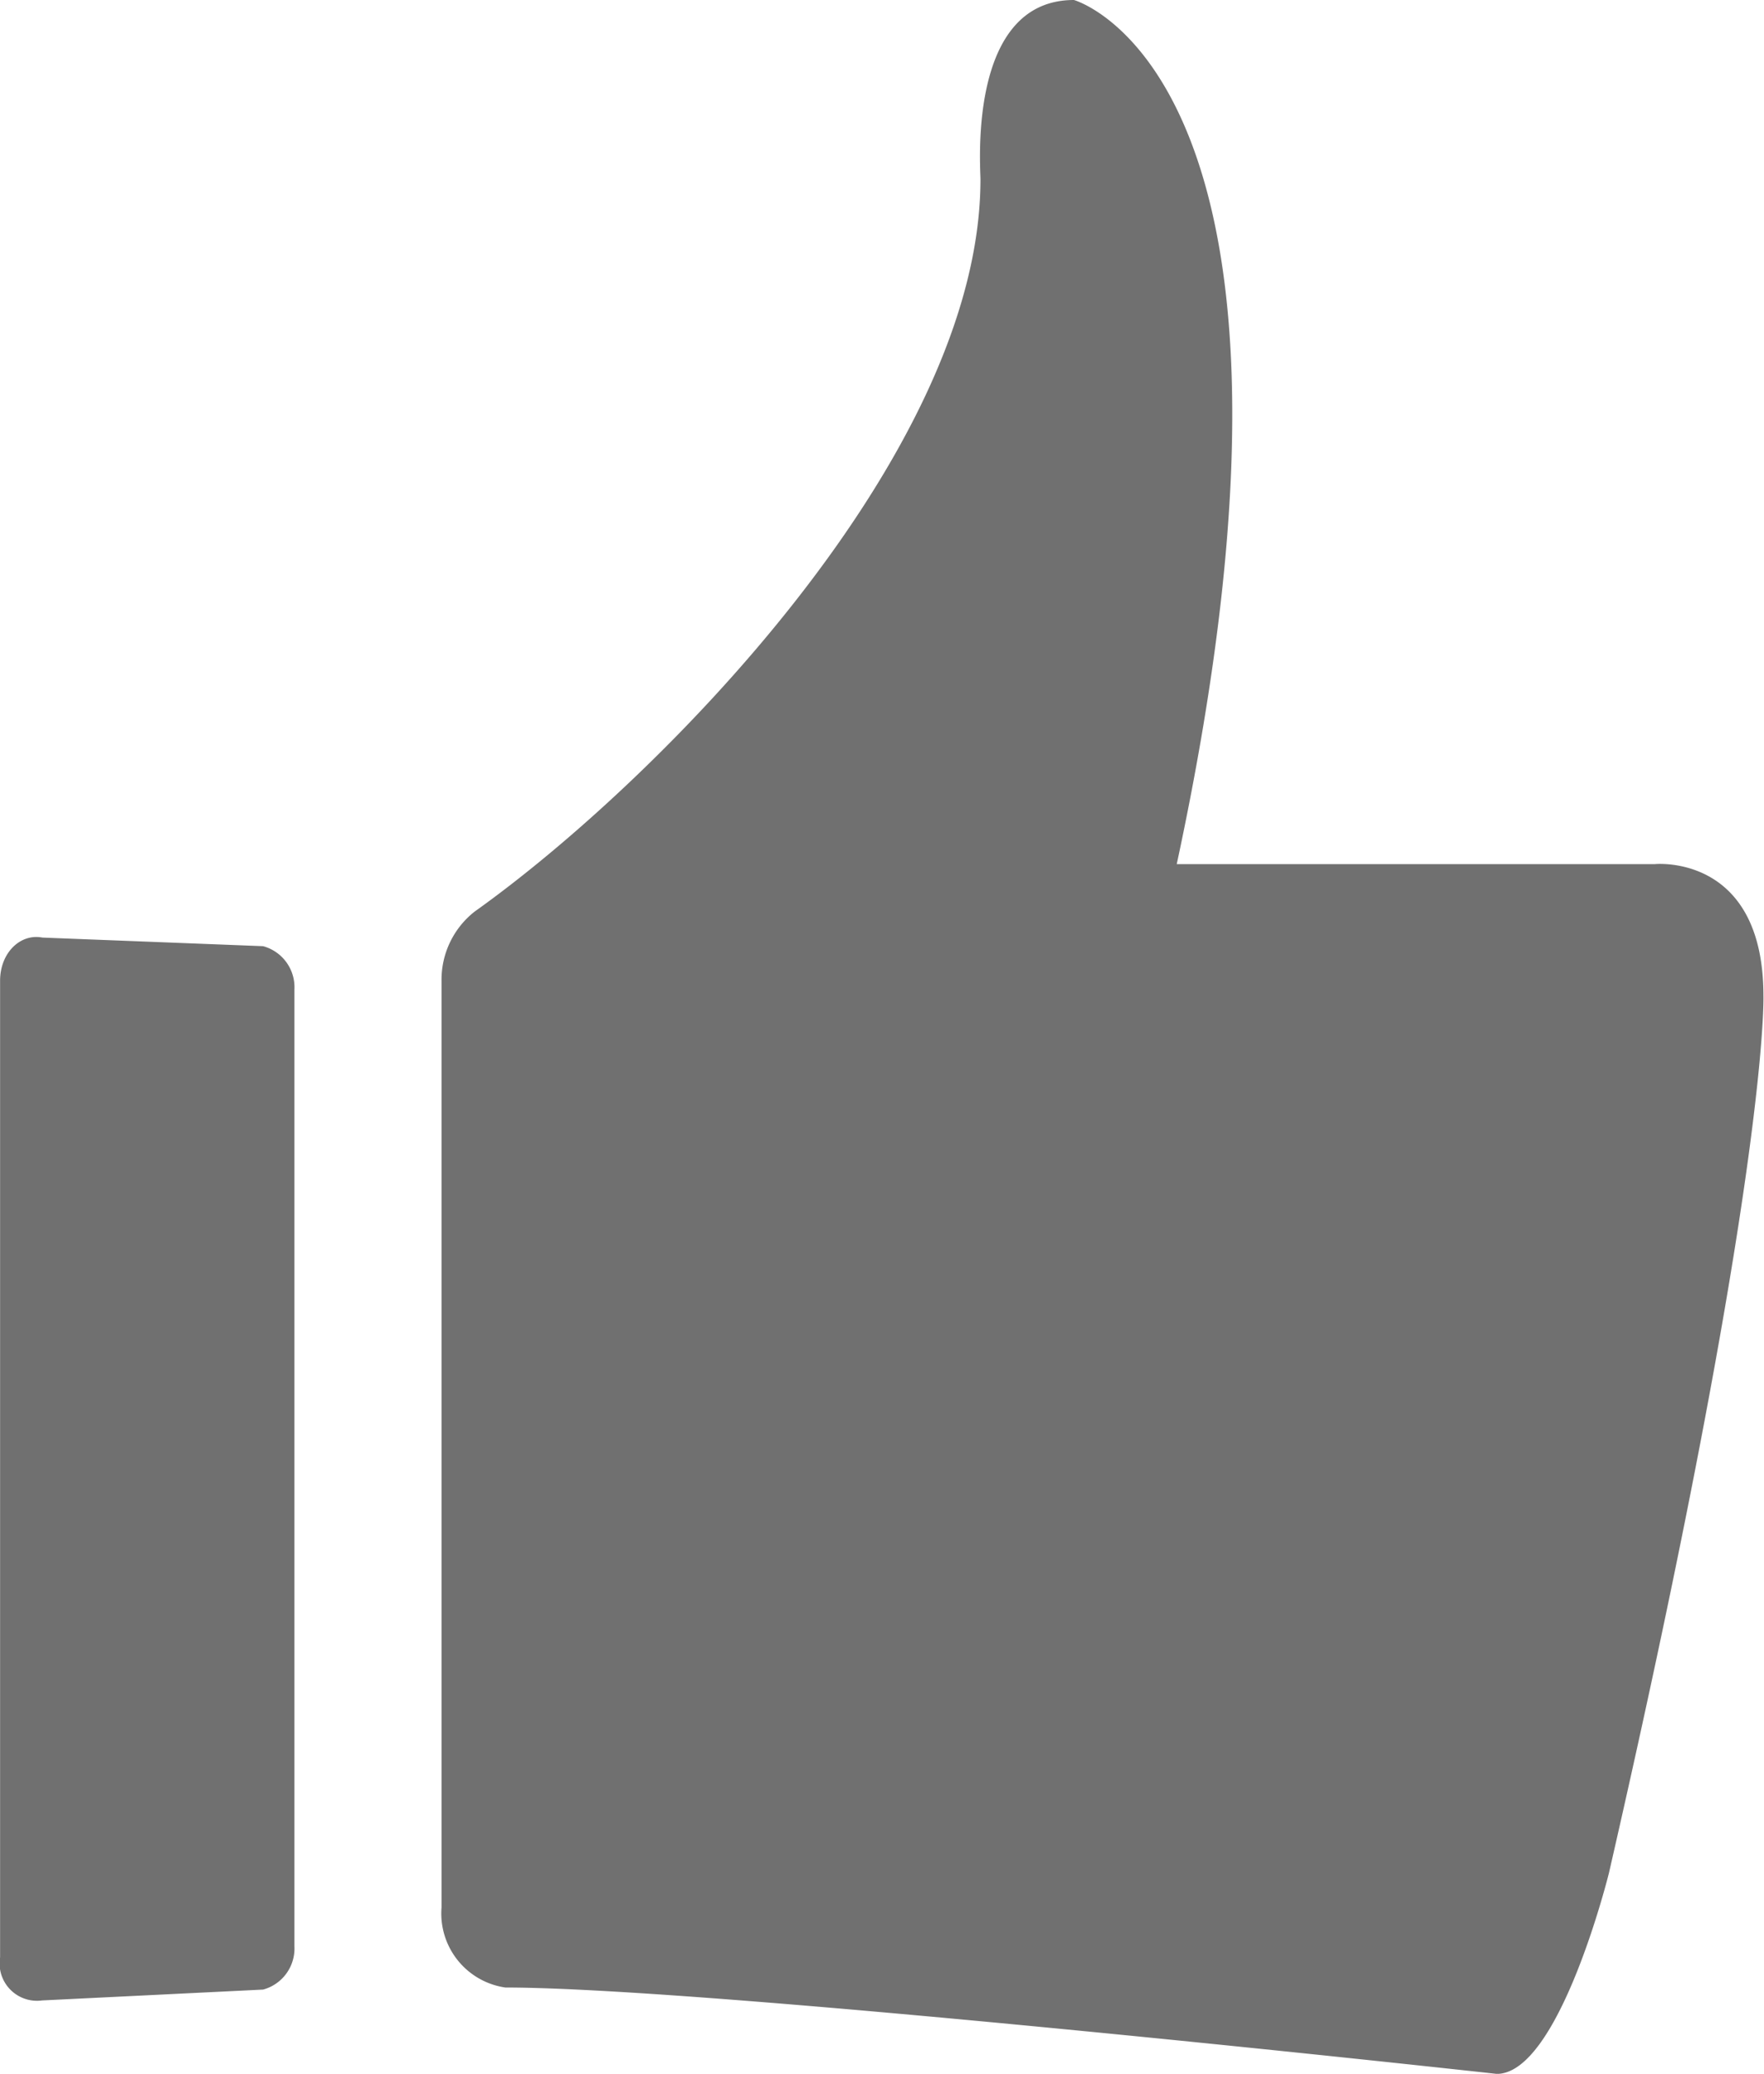 <svg xmlns="http://www.w3.org/2000/svg" width="18.873" height="22.185" viewBox="0 0 18.873 22.185"><path d="M132.673,148.406v-9.914a.926.926,0,0,1,.354-.74c1.948-1.387,5.412-4.876,5.412-7.834,0-.139-.138-1.918,1-1.918,0,0,2.912.809,1.1,9.244h5.116s1.161-.116,1.161,1.41c0,0,.059,1.918-1.653,9.383,0,0-.531,2.149-1.2,2.149,0,0-8.363-.924-10.607-.924A.8.8,0,0,1,132.673,148.406Zm-4.27.994,2.361-.116a.455.455,0,0,0,.335-.462V138.584a.455.455,0,0,0-.335-.462l-2.361-.092c-.236-.046-.453.162-.453.462v10.446A.4.4,0,0,0,128.4,149.4Z" transform="translate(-127.949 -128)" fill="#707070"/></svg>
